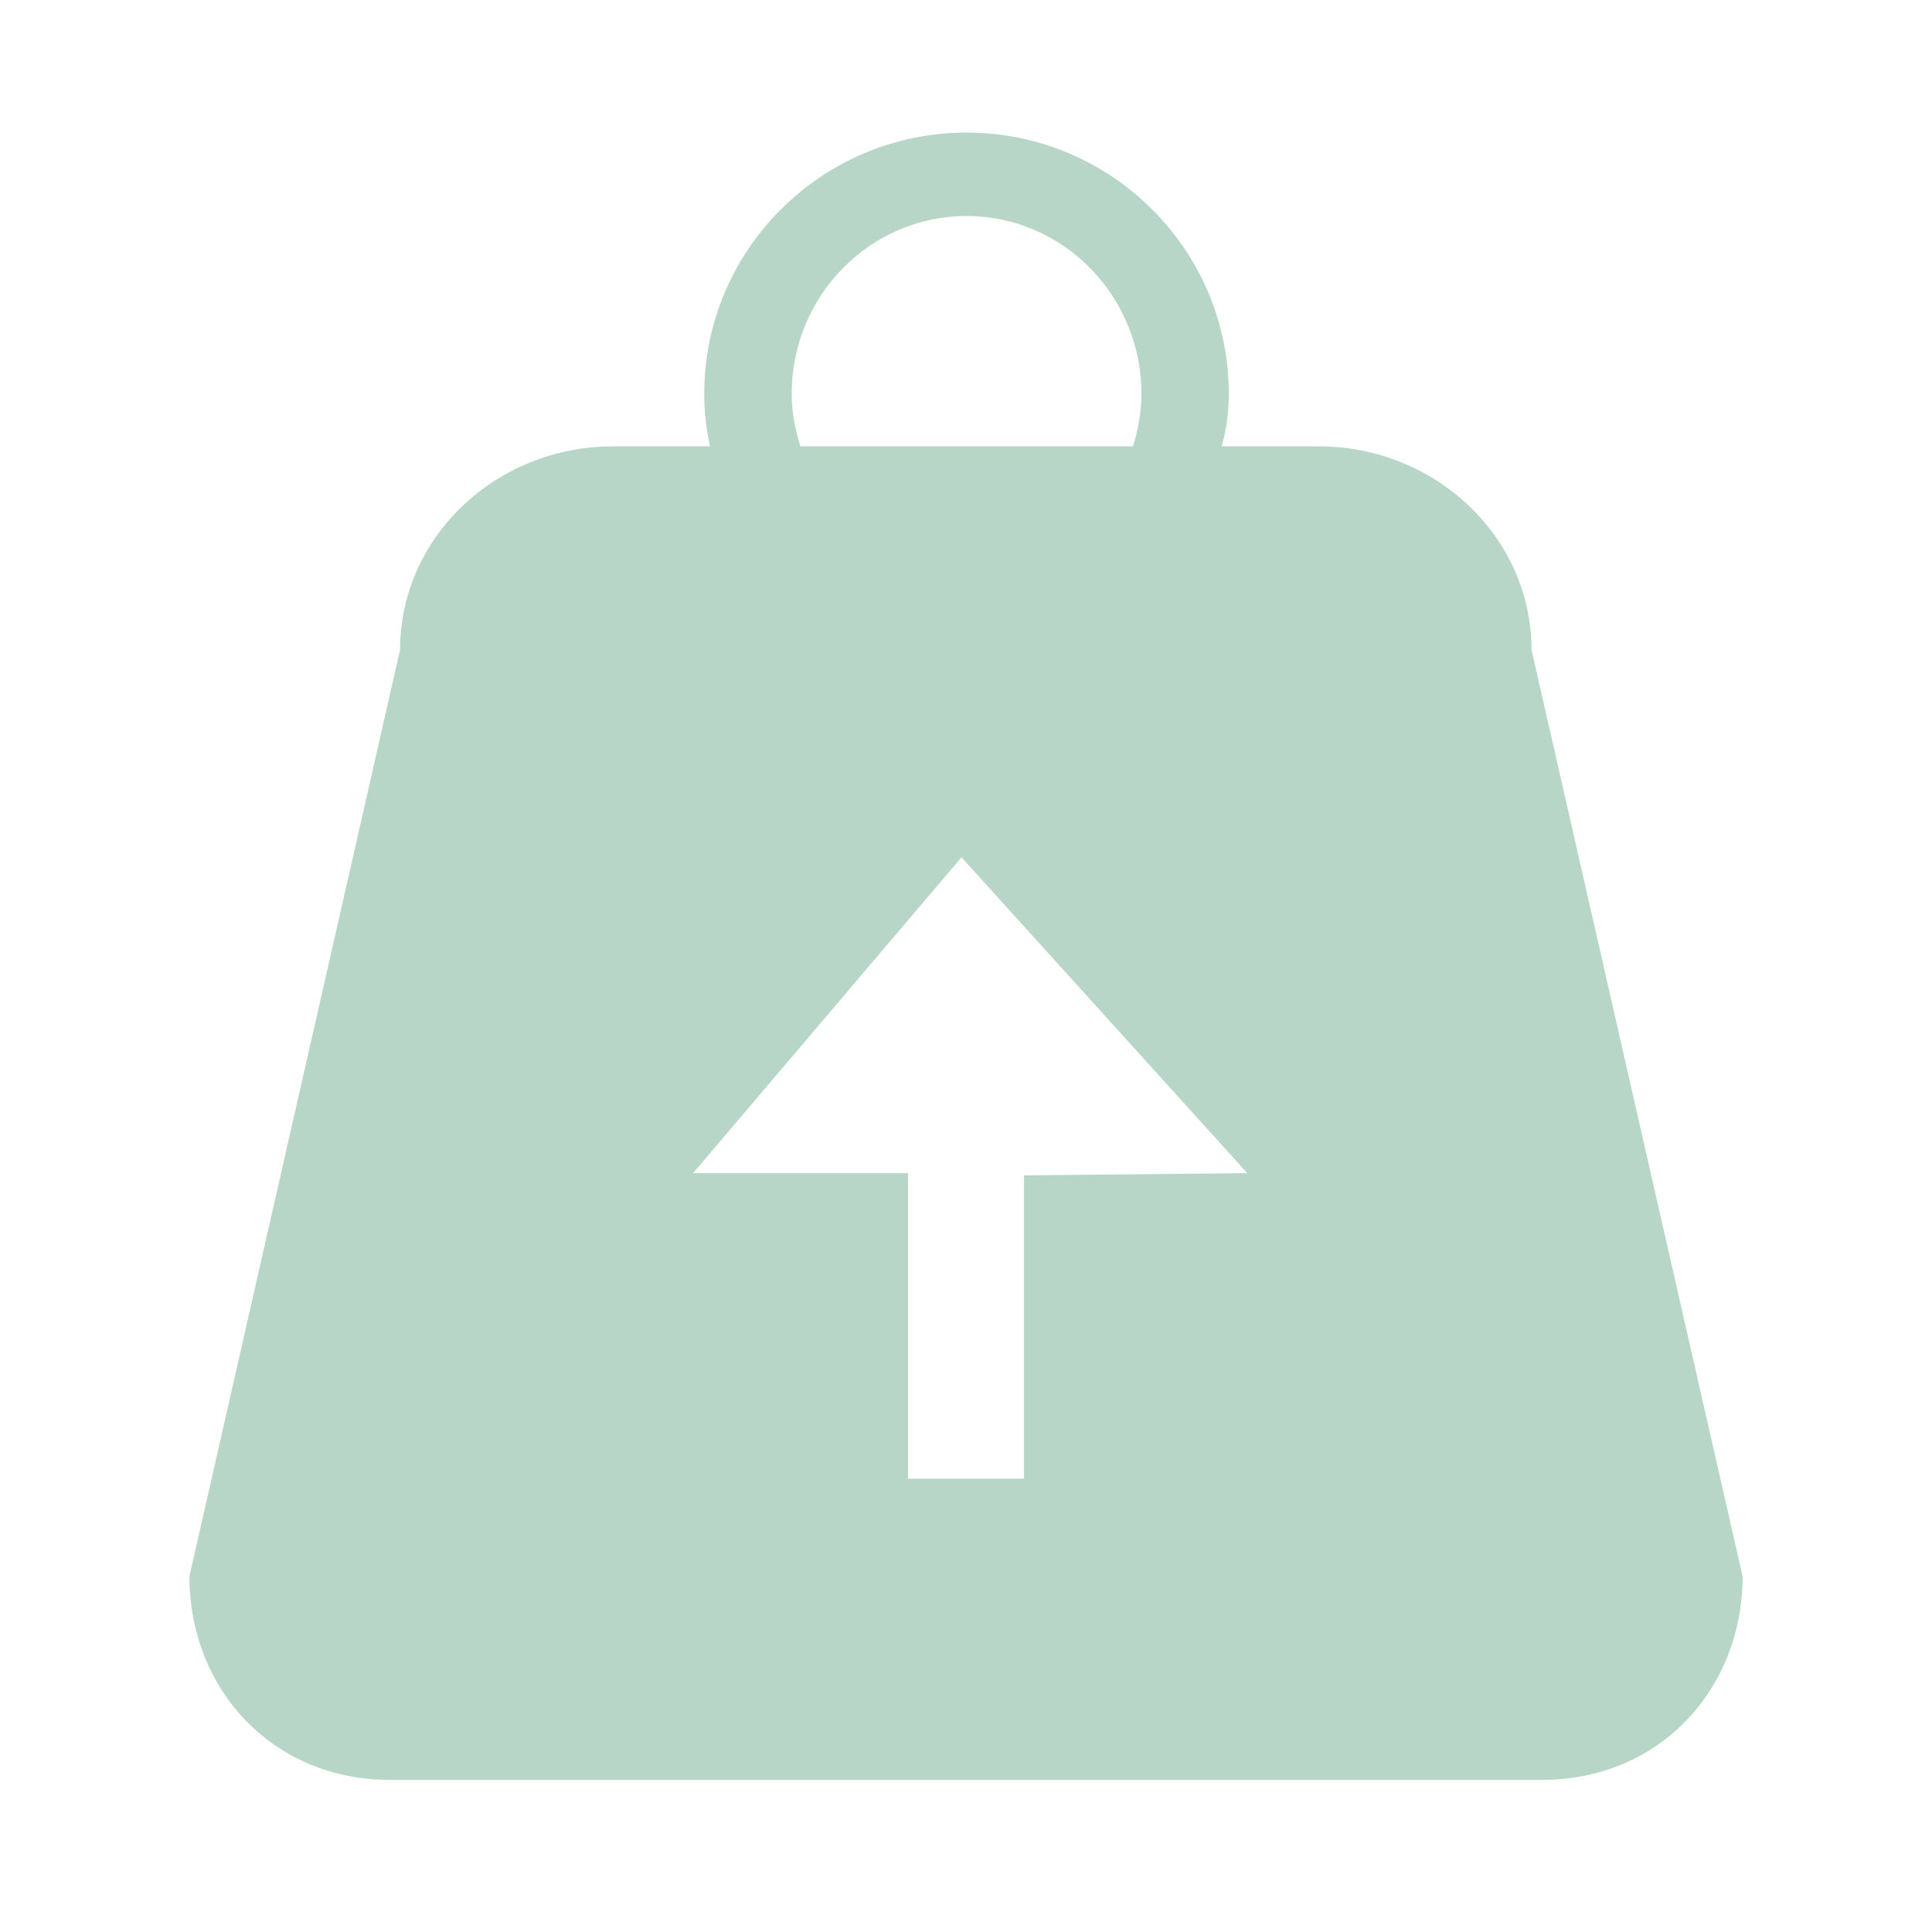 <svg width="51" height="51" viewBox="0 0 51 51" fill="none" xmlns="http://www.w3.org/2000/svg">
    <path fill-rule="evenodd" clip-rule="evenodd" d="M16.194 11.782H18.745C18.651 11.367 18.59 10.91 18.59 10.397C18.59 6.593 21.694 3.5 25.514 3.5C29.334 3.5 32.437 6.593 32.437 10.397C32.437 10.91 32.366 11.365 32.249 11.782H34.798C37.907 11.782 40.428 14.188 40.428 17.153L46 41.611C46 44.581 43.816 46.985 40.702 46.985H10.298C7.186 46.985 5 44.581 5 41.611L10.561 17.153C10.561 14.188 13.082 11.782 16.194 11.782ZM30.132 10.397C30.132 7.811 28.062 5.702 25.514 5.702C22.968 5.702 20.898 7.808 20.898 10.397C20.898 10.882 20.992 11.34 21.128 11.782H29.906C30.05 11.334 30.127 10.867 30.132 10.397ZM23.969 30.969V39.033H27.031V31.026L32.927 30.969L25.381 22.63L18.294 30.969H23.969Z" fill="#B7D6C7"/>
</svg>
